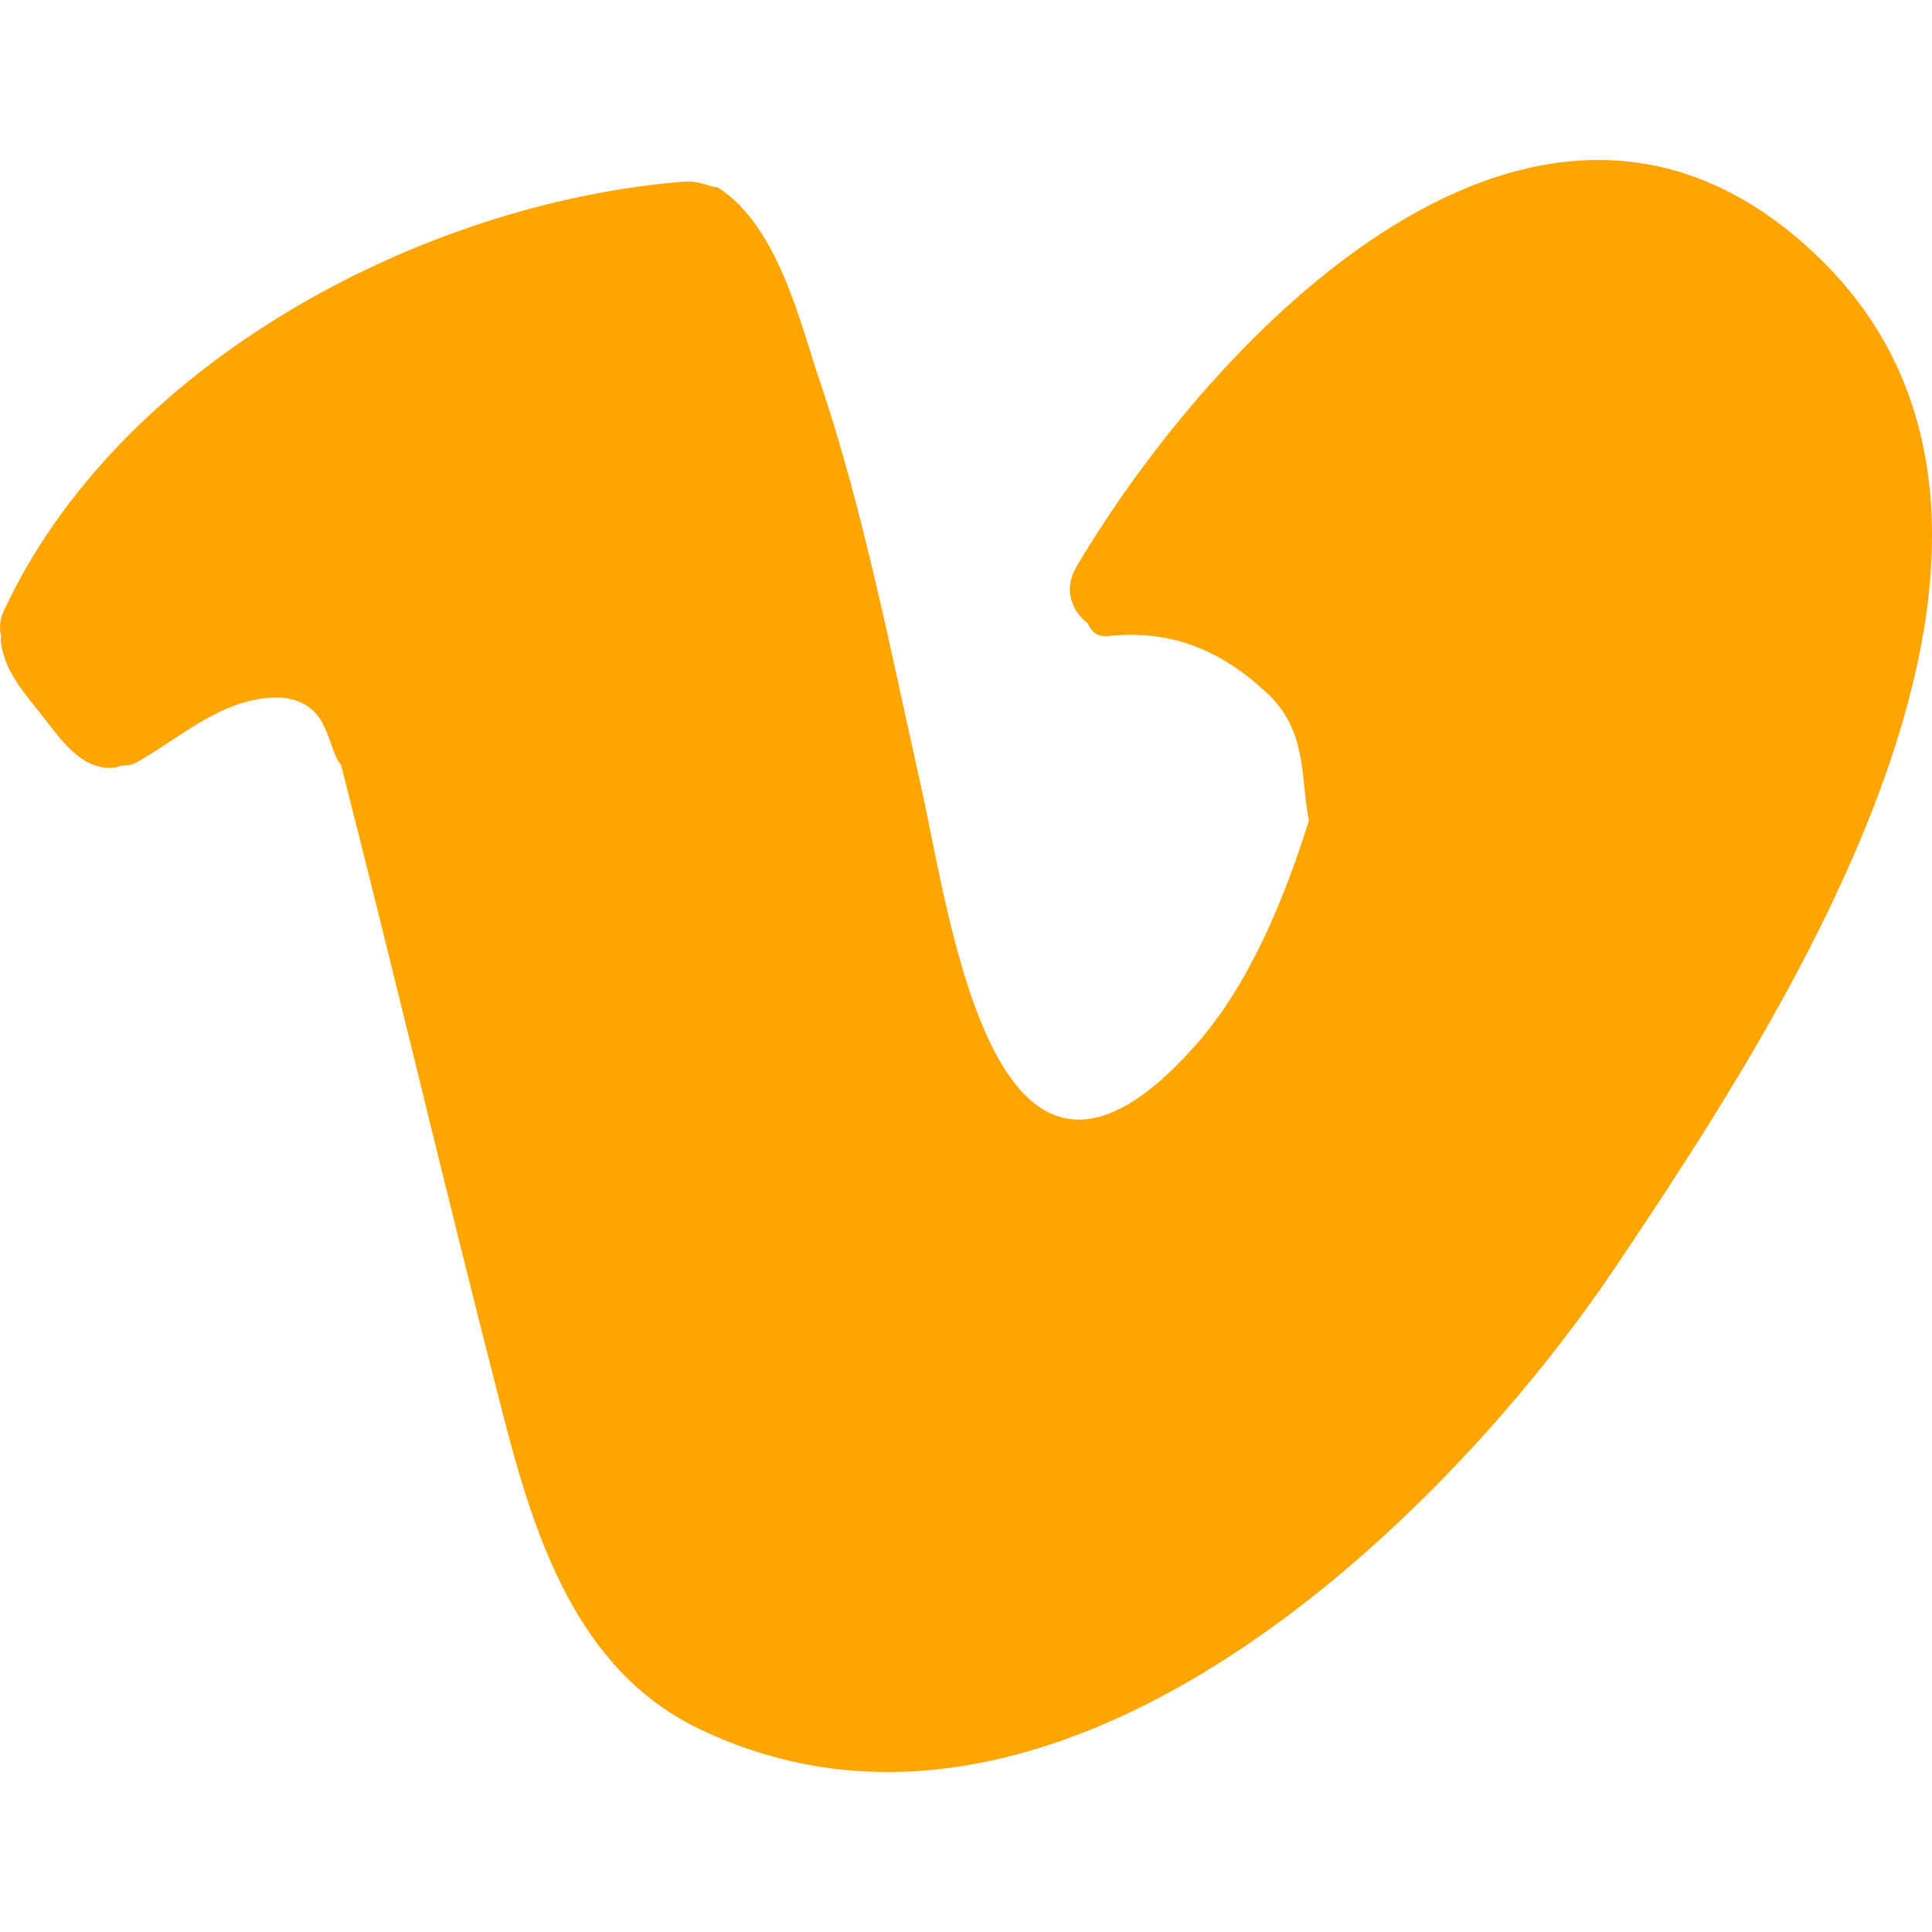<?xml version="1.0" encoding="UTF-8"?>
<!DOCTYPE svg PUBLIC "-//W3C//DTD SVG 1.1//EN" "http://www.w3.org/Graphics/SVG/1.1/DTD/svg11.dtd">
<svg version="1.1" xmlns="http://www.w3.org/2000/svg" xmlns:xlink="http://www.w3.org/1999/xlink" width="800" height="800"  xml:space="preserve" id="vimeosvgCanvas">
    <!-- Generated by PaintCode - http://www.paintcodeapp.com -->
  <g id="vimeosvgCanvas-group">
        <path id="vimeosvgCanvas-bezier" stroke="none" fill="orange" d="M 56.73,315.58 C 54.67,316.85 52.61,317 50.39,317 49.12,317.48 47.7,317.95 46.11,317.95 32.79,318.43 24.23,304.79 16.77,295.44 9.32,286.08 1.39,277.2 0.28,264.83 0.28,264.51 0.44,264.2 0.6,263.88 -0.35,260.55 -0.19,257.06 1.23,253.73 48.64,150.5 174.72,83.74 283.66,75.17 284.13,75.17 284.61,75.17 285.08,75.17 290.31,75.17 294.28,77.55 297.13,77.55 322.35,93.41 331.54,134.64 339.47,157.79 357.55,211.23 368.97,270.39 381.34,325.41 394.02,382.66 412.42,526.65 495.36,432.45 516.61,408.35 531.2,374.25 541.98,339.84 538.33,320.97 541.5,302.42 524.22,286.56 505.35,269.11 484.57,260.55 458.88,263.4 454.6,263.88 451.74,261.5 450.48,258.17 443.82,253.09 440.17,244.06 445.72,234.7 502.17,139.24 637.44,-3.8 752.25,105.77 871.82,220.11 737.35,422.61 669.32,524.1 596.37,632.89 435.89,786.71 289.05,715.66 238.62,691.24 221.18,635.9 208.17,585.31 185.18,496.03 164.09,406.28 141.25,316.84 140.93,316.21 140.46,315.73 139.98,315.1 136.65,308.75 135.54,300.51 130.63,295.28 123.33,287.35 112.23,288.14 102.88,290.36 85.91,294.65 71.64,307.17 56.73,315.58 Z M 56.73,315.58" />
    </g>
</svg>
